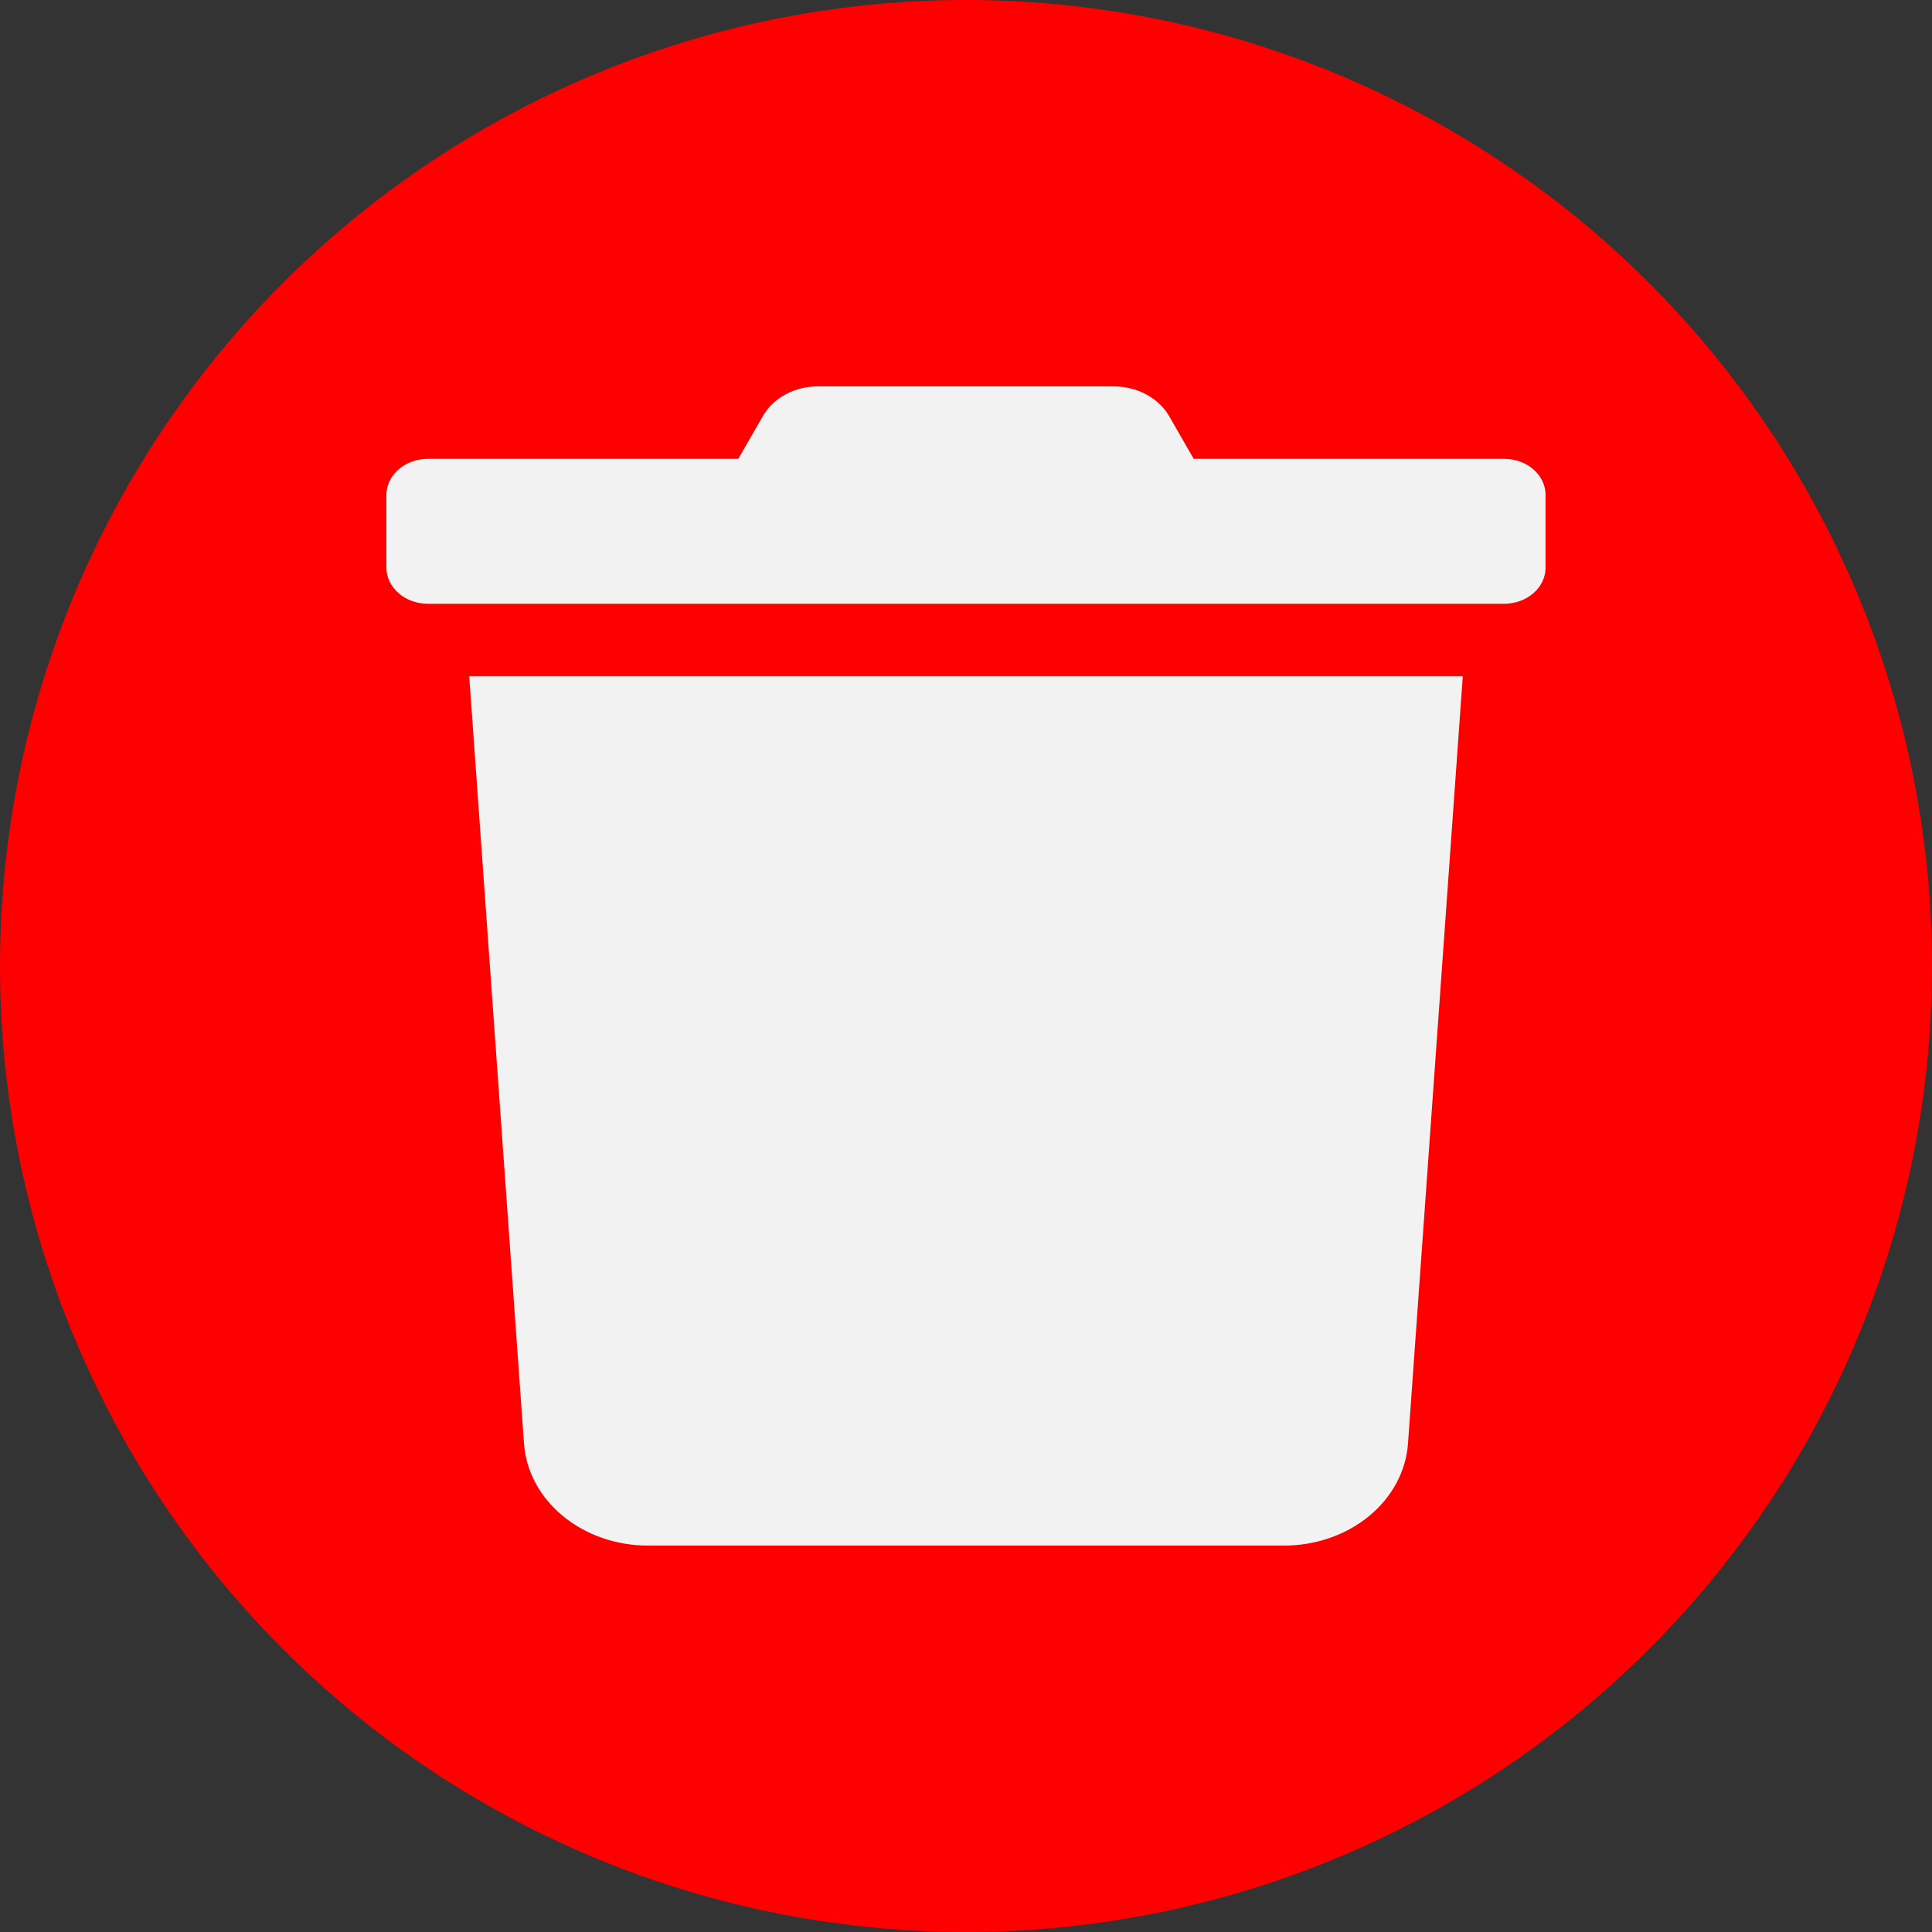 <svg width="30" height="30" viewBox="0 0 30 30" fill="none" xmlns="http://www.w3.org/2000/svg">
<rect x="0" y="0" width="30" height="30" fill="#333333" stroke="none"/>
<circle cx="15" cy="15" r="15" fill="#FF0000"/>
<path d="M23.357 7.125H18.536L18.158 6.468C18.078 6.327 17.955 6.209 17.802 6.126C17.65 6.044 17.474 6 17.294 6H12.702C12.523 5.999 12.347 6.043 12.195 6.126C12.043 6.208 11.921 6.327 11.842 6.468L11.464 7.125H6.643C6.472 7.125 6.309 7.184 6.188 7.29C6.068 7.395 6 7.538 6 7.688V8.813C6 8.962 6.068 9.105 6.188 9.21C6.309 9.316 6.472 9.375 6.643 9.375H23.357C23.528 9.375 23.691 9.316 23.812 9.21C23.932 9.105 24 8.962 24 8.813V7.688C24 7.538 23.932 7.395 23.812 7.29C23.691 7.184 23.528 7.125 23.357 7.125ZM8.137 22.418C8.168 22.846 8.384 23.248 8.742 23.542C9.099 23.836 9.571 24 10.062 24H19.938C20.428 24 20.901 23.836 21.258 23.542C21.616 23.248 21.832 22.846 21.863 22.418L22.714 10.5H7.286L8.137 22.418Z" fill="#F2F2F2"/>
</svg>
